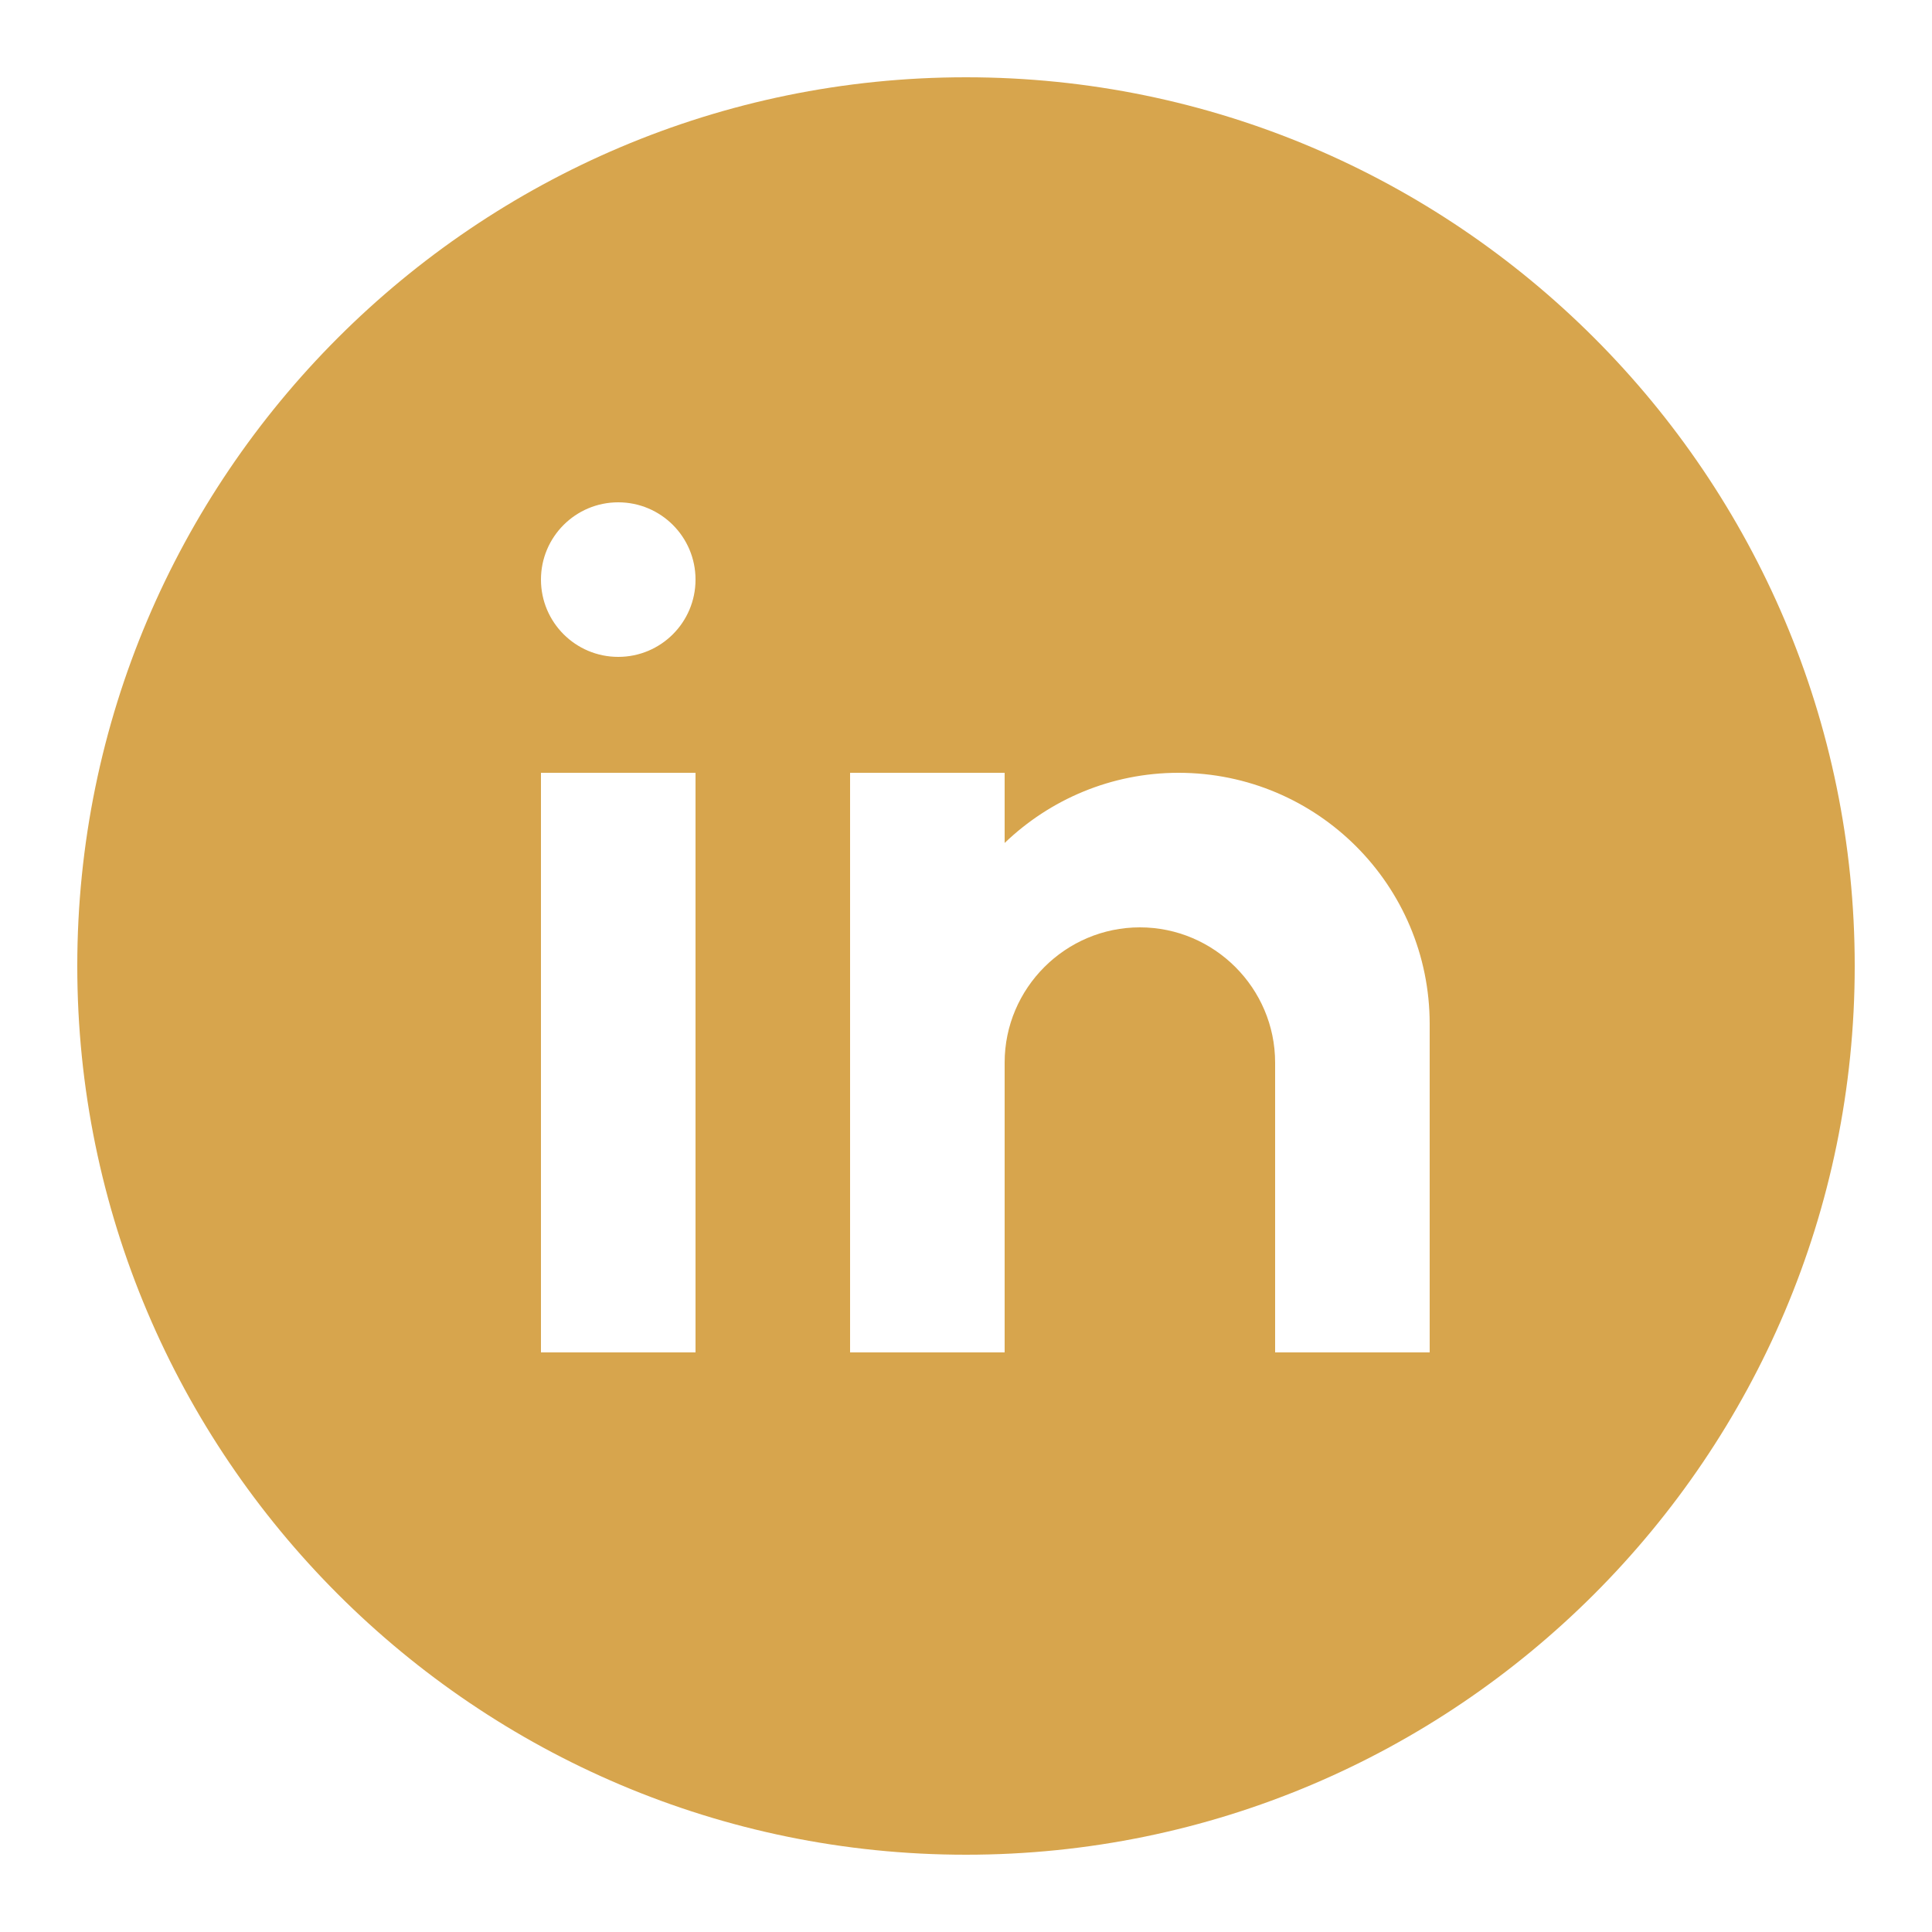 <?xml version="1.0" encoding="UTF-8"?>
<svg xmlns="http://www.w3.org/2000/svg" xmlns:xlink="http://www.w3.org/1999/xlink" viewBox="0 0 50 50" width="50px" height="50px">
<g id="surface47307866">
<path style=" stroke:none;fill-rule:nonzero;fill:rgb(84.314%,64.706%,30.196%);fill-opacity:1;" d="M 25 2 C 12.316 2 2 12.316 2 25 C 2 37.684 12.316 48 25 48 C 37.684 48 48 37.684 48 25 C 48 12.316 37.684 2 25 2 Z M 18 35 L 14 35 L 14 20 L 18 20 Z M 16 17 C 14.895 17 14 16.105 14 15 C 14 13.895 14.895 13 16 13 C 17.105 13 18 13.895 18 15 C 18 16.105 17.105 17 16 17 Z M 37 35 L 33 35 L 33 27.5 C 33 25.574 31.426 24 29.5 24 C 27.574 24 26 25.574 26 27.5 L 26 35 L 22 35 L 22 20 L 26 20 L 26 21.816 C 27.168 20.695 28.754 20 30.5 20 C 34.09 20 37 22.91 37 26.5 Z M 37 35 "/>
</g>
</svg>

